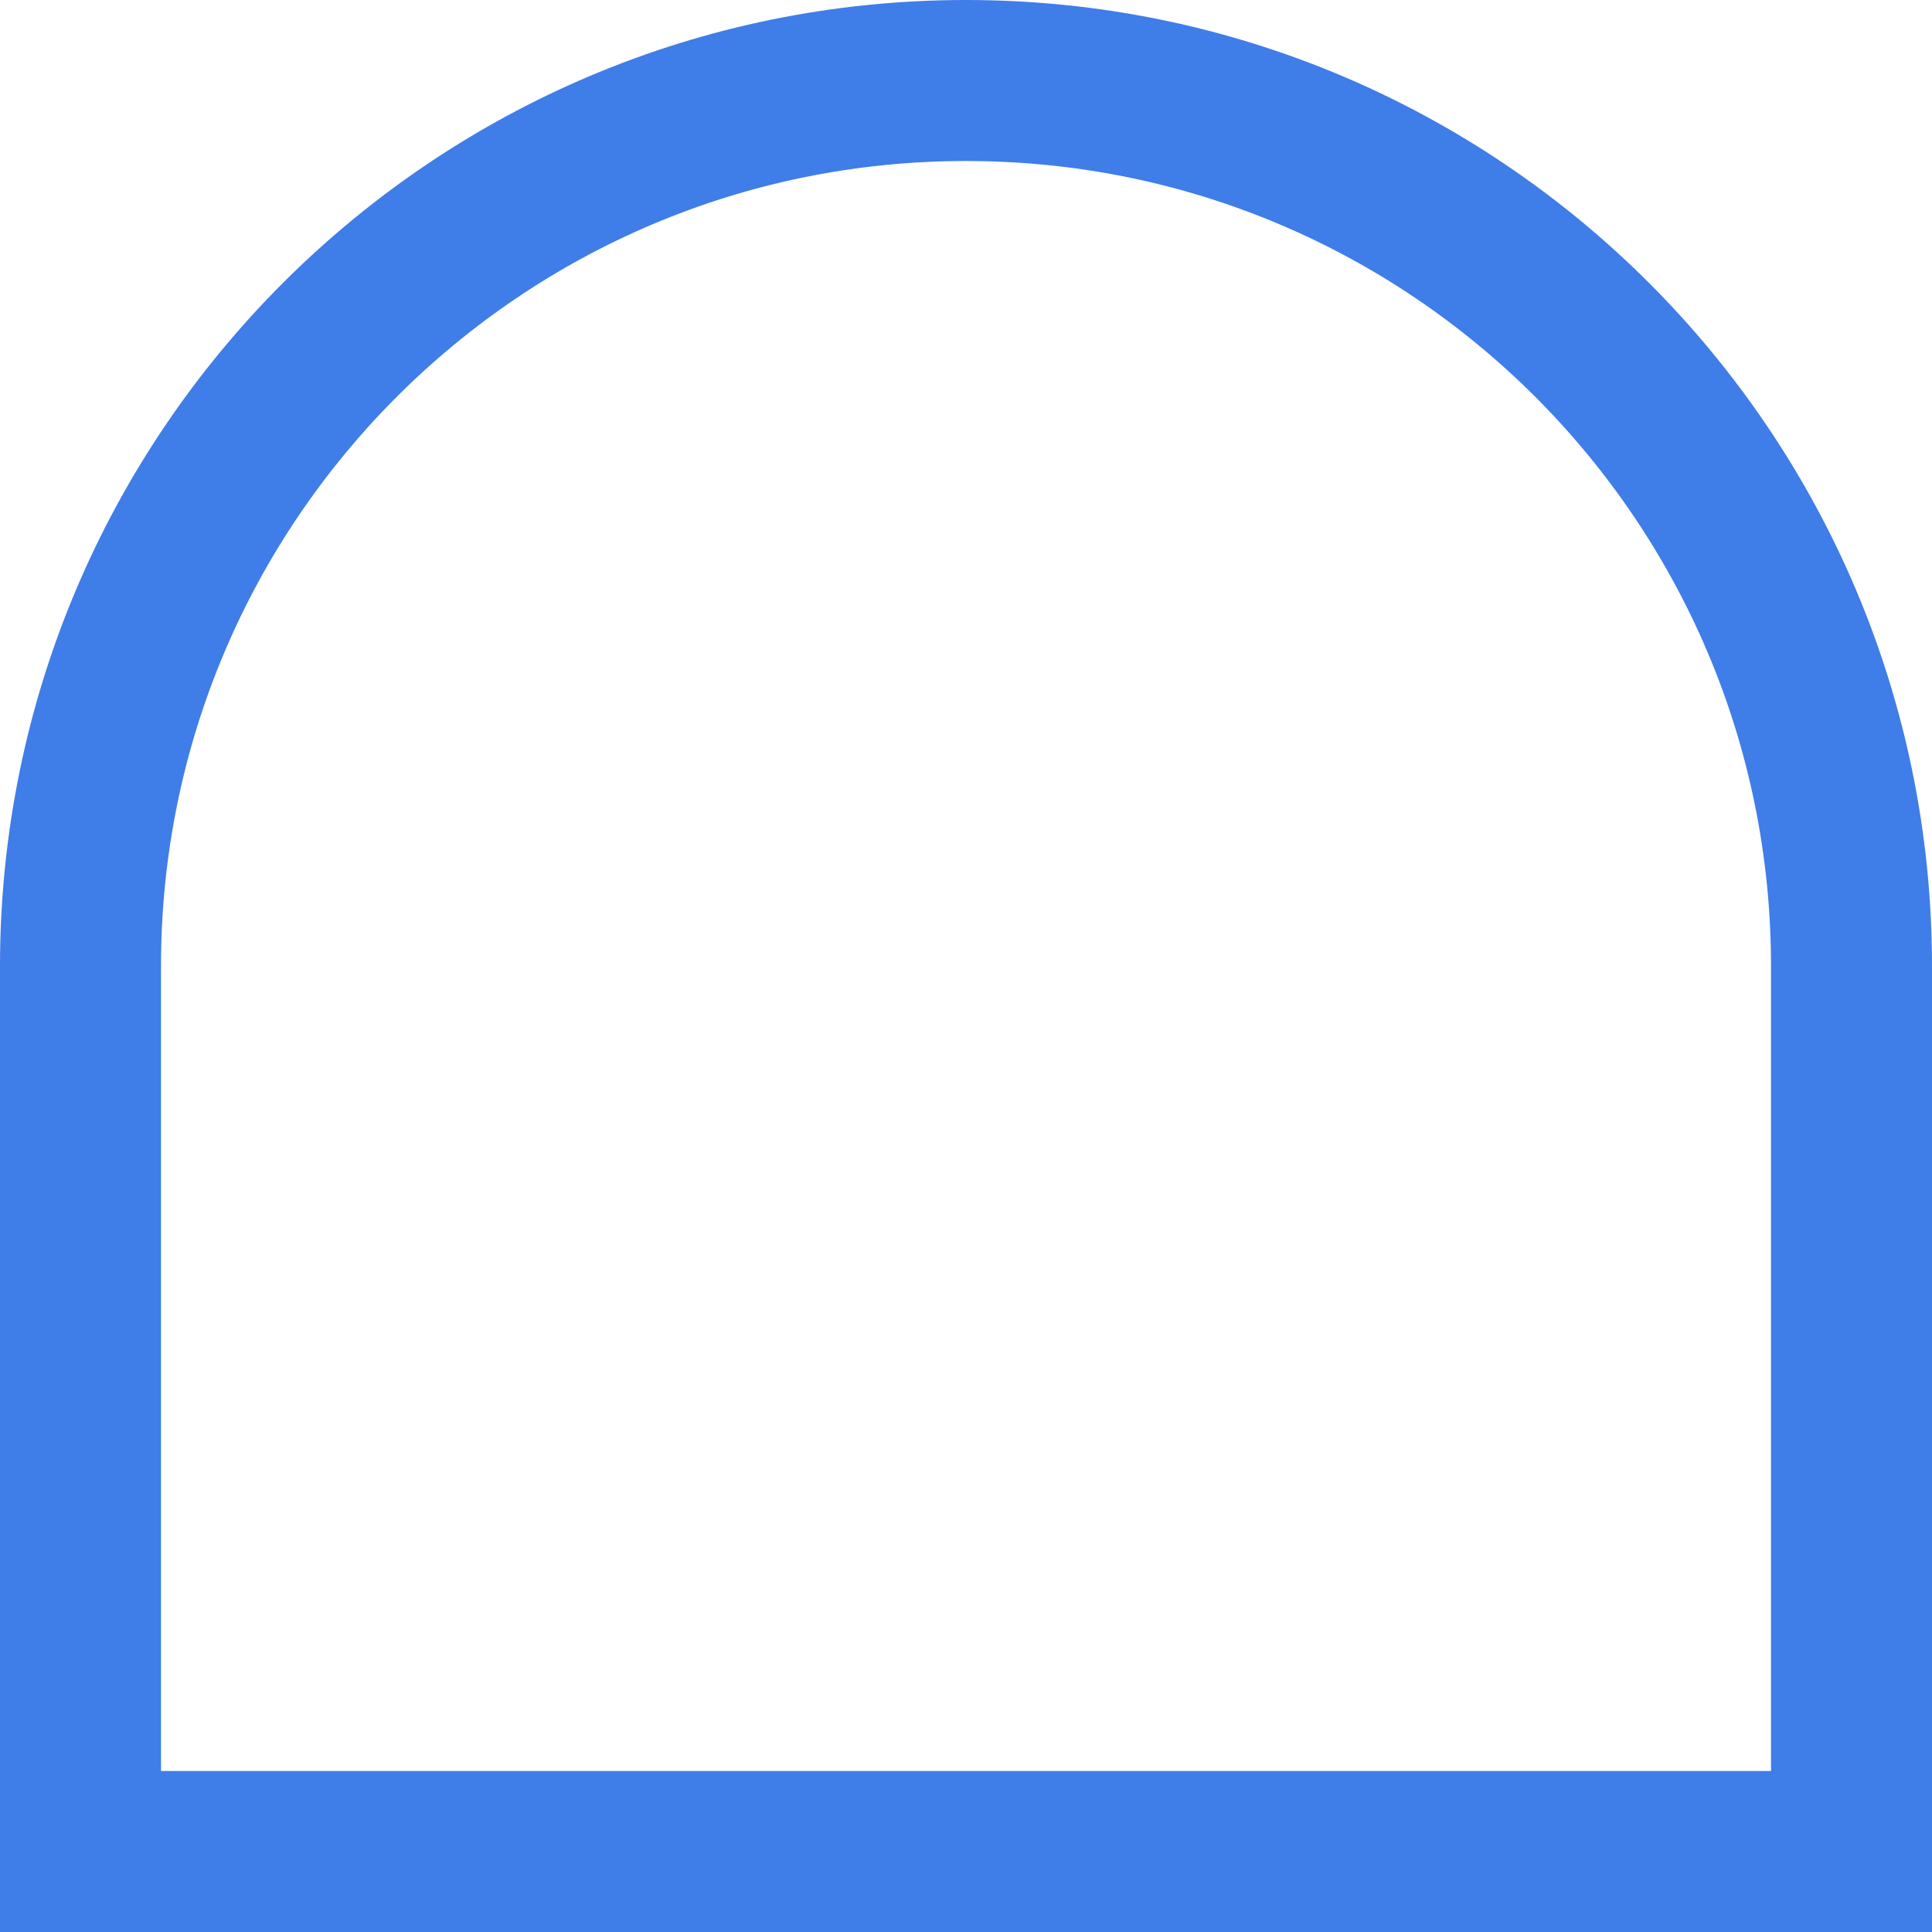 <svg width="24" height="24" viewBox="0 0 24 24" fill="none" xmlns="http://www.w3.org/2000/svg">
<path d="M1 12C1 5.925 5.925 1 12 1C18.075 1 23 5.925 23 12V23H1V12Z" stroke="#3F7DE8" stroke-width="2"/>
</svg>
